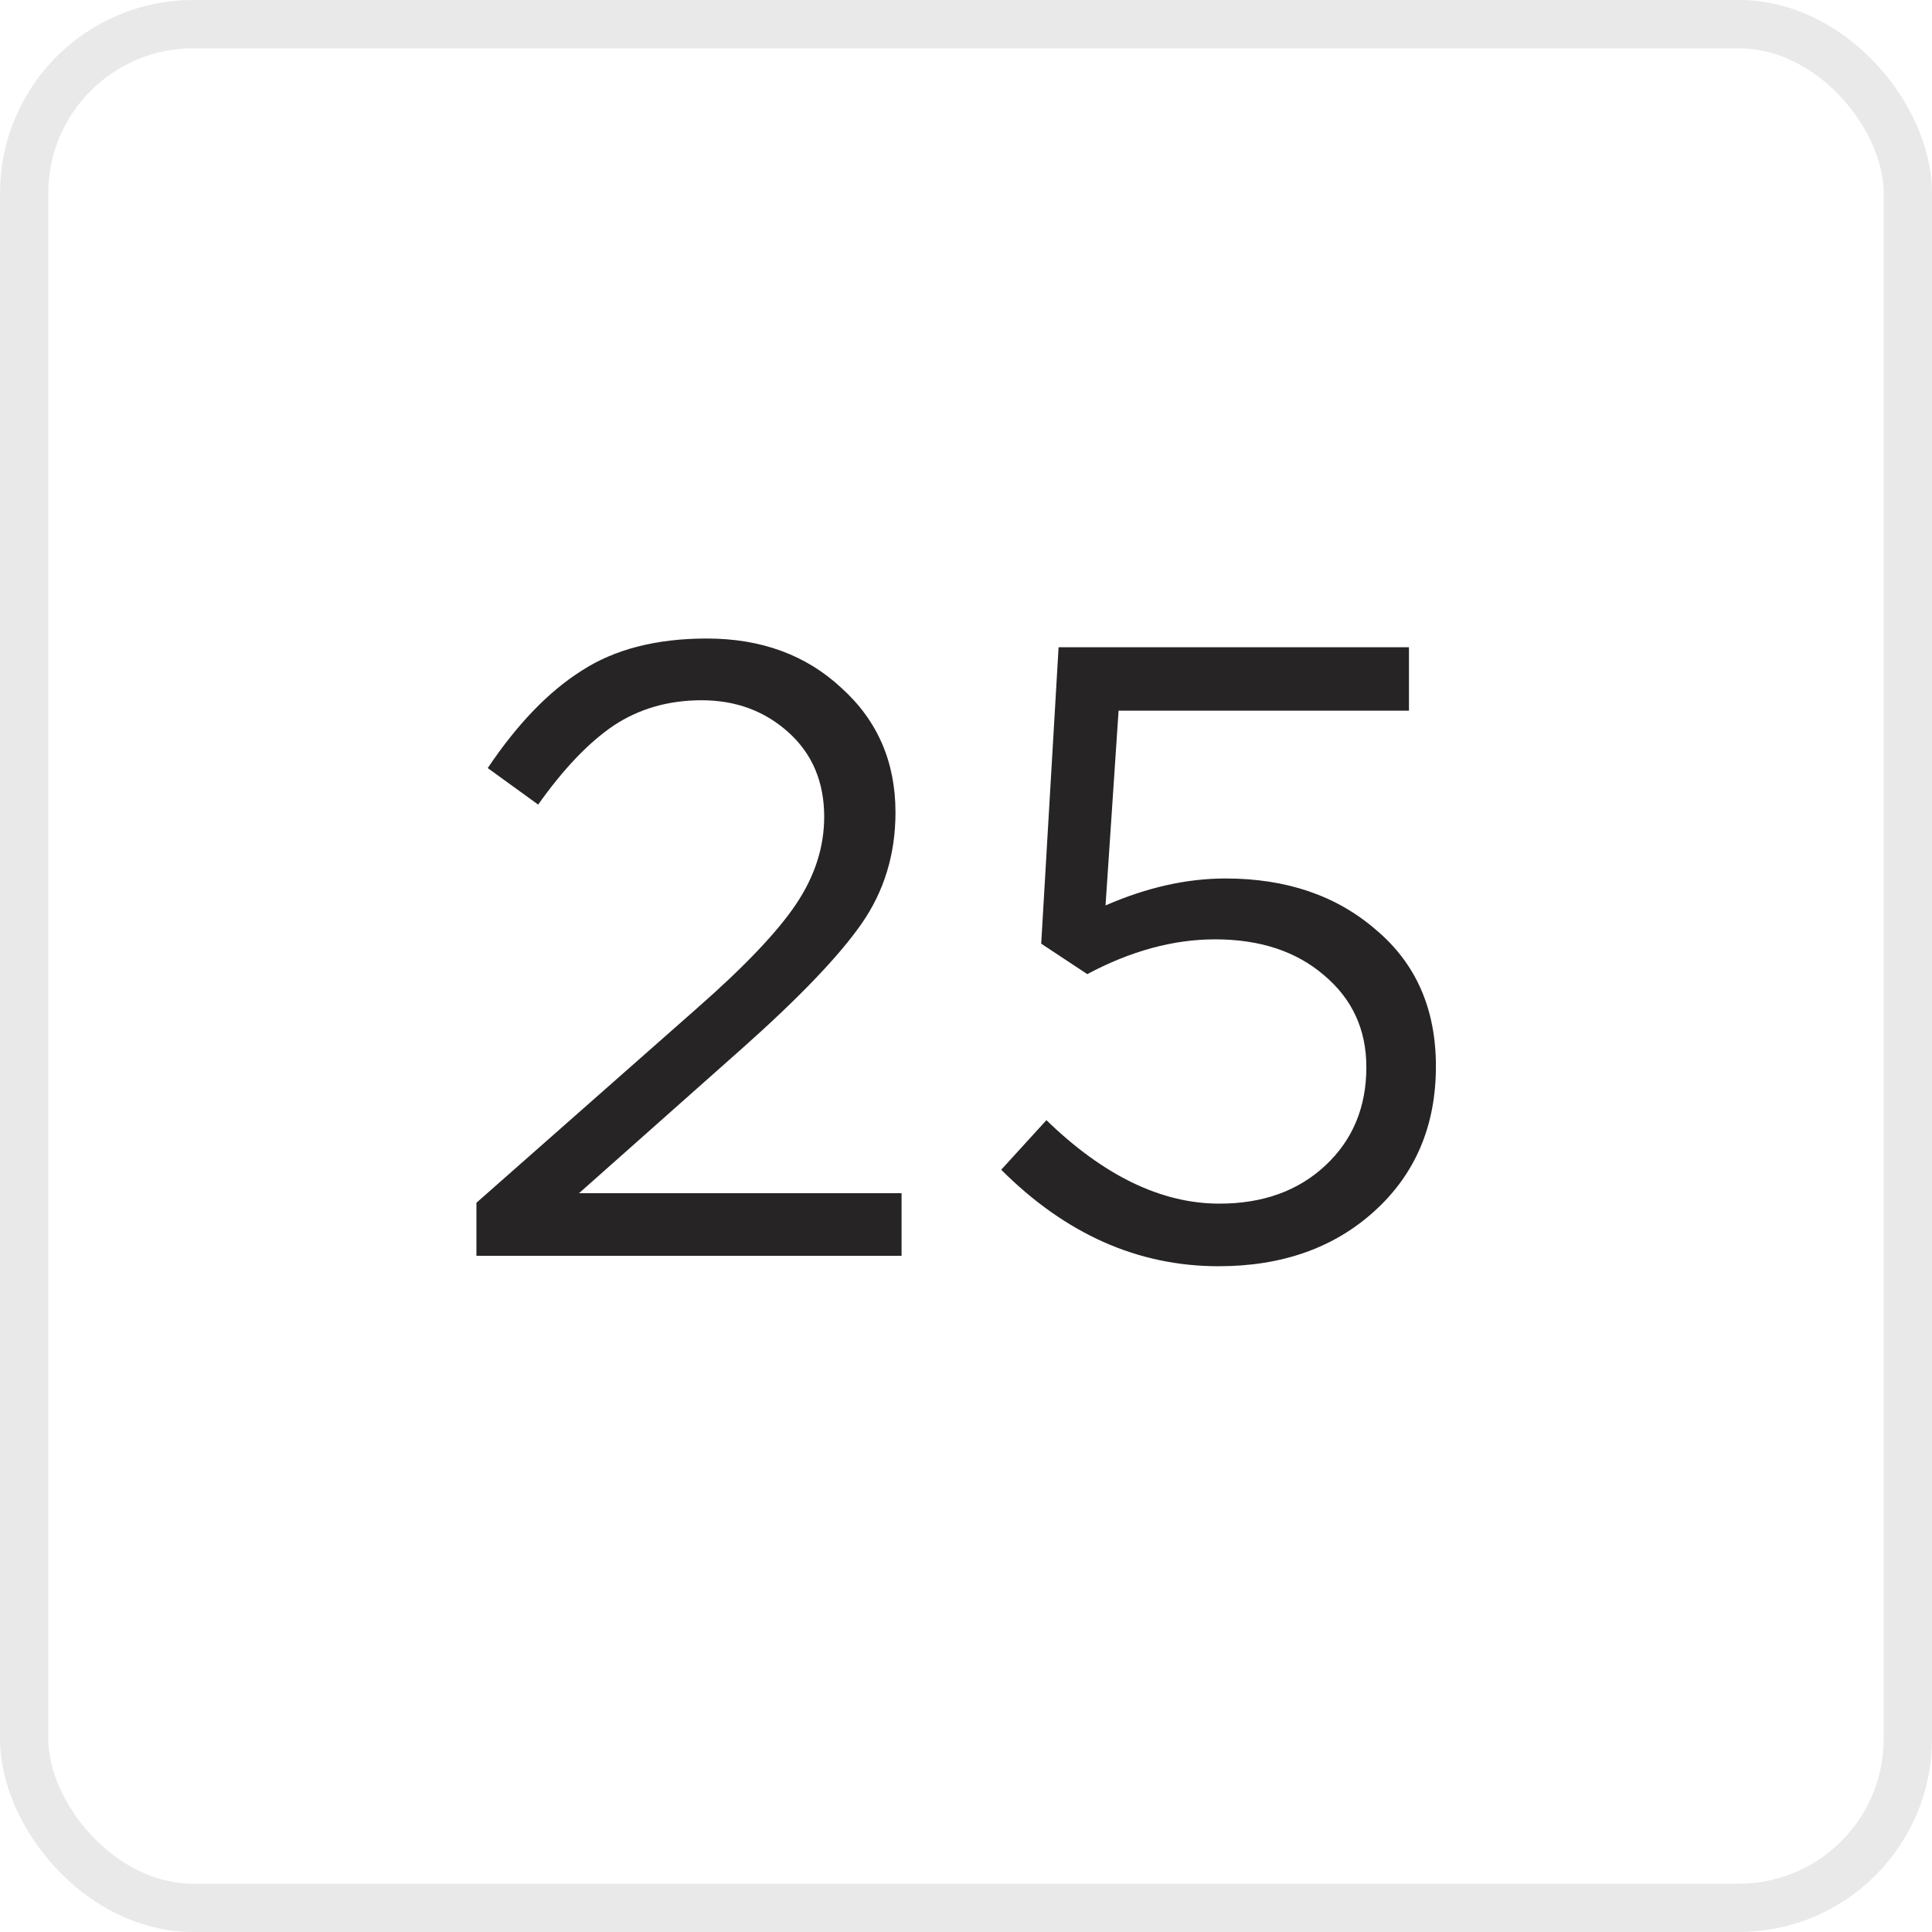 <svg width="40" height="40" viewBox="0 0 40 40" fill="none" xmlns="http://www.w3.org/2000/svg">
<rect x="0.5" y="0.5" width="39" height="39" rx="3.5" stroke="#E9E9E9"/>
<path d="M9.864 26V24.902L14.436 20.87C15.42 20.006 16.104 19.286 16.488 18.71C16.872 18.134 17.064 17.534 17.064 16.91C17.064 16.19 16.818 15.608 16.326 15.164C15.834 14.72 15.234 14.498 14.526 14.498C13.842 14.498 13.236 14.672 12.708 15.02C12.192 15.368 11.67 15.914 11.142 16.658L10.098 15.902C10.71 14.99 11.358 14.318 12.042 13.886C12.726 13.442 13.59 13.22 14.634 13.22C15.762 13.22 16.692 13.562 17.424 14.246C18.168 14.918 18.54 15.776 18.54 16.82C18.54 17.684 18.306 18.452 17.838 19.124C17.37 19.796 16.542 20.66 15.354 21.716L11.988 24.704H18.666V26H9.864ZM25.229 26.216C23.561 26.216 22.061 25.55 20.729 24.218L21.665 23.192C22.853 24.344 24.047 24.92 25.247 24.92C26.147 24.92 26.879 24.656 27.443 24.128C28.007 23.6 28.289 22.922 28.289 22.094C28.289 21.314 27.995 20.678 27.407 20.186C26.831 19.694 26.081 19.448 25.157 19.448C24.293 19.448 23.411 19.688 22.511 20.168L21.557 19.538L21.917 13.4H29.171V14.714H23.159L22.889 18.746C23.741 18.374 24.569 18.188 25.373 18.188C26.633 18.188 27.671 18.542 28.487 19.25C29.315 19.946 29.729 20.888 29.729 22.076C29.729 23.3 29.309 24.296 28.469 25.064C27.629 25.832 26.549 26.216 25.229 26.216Z" fill="#262424"/>
</svg>
